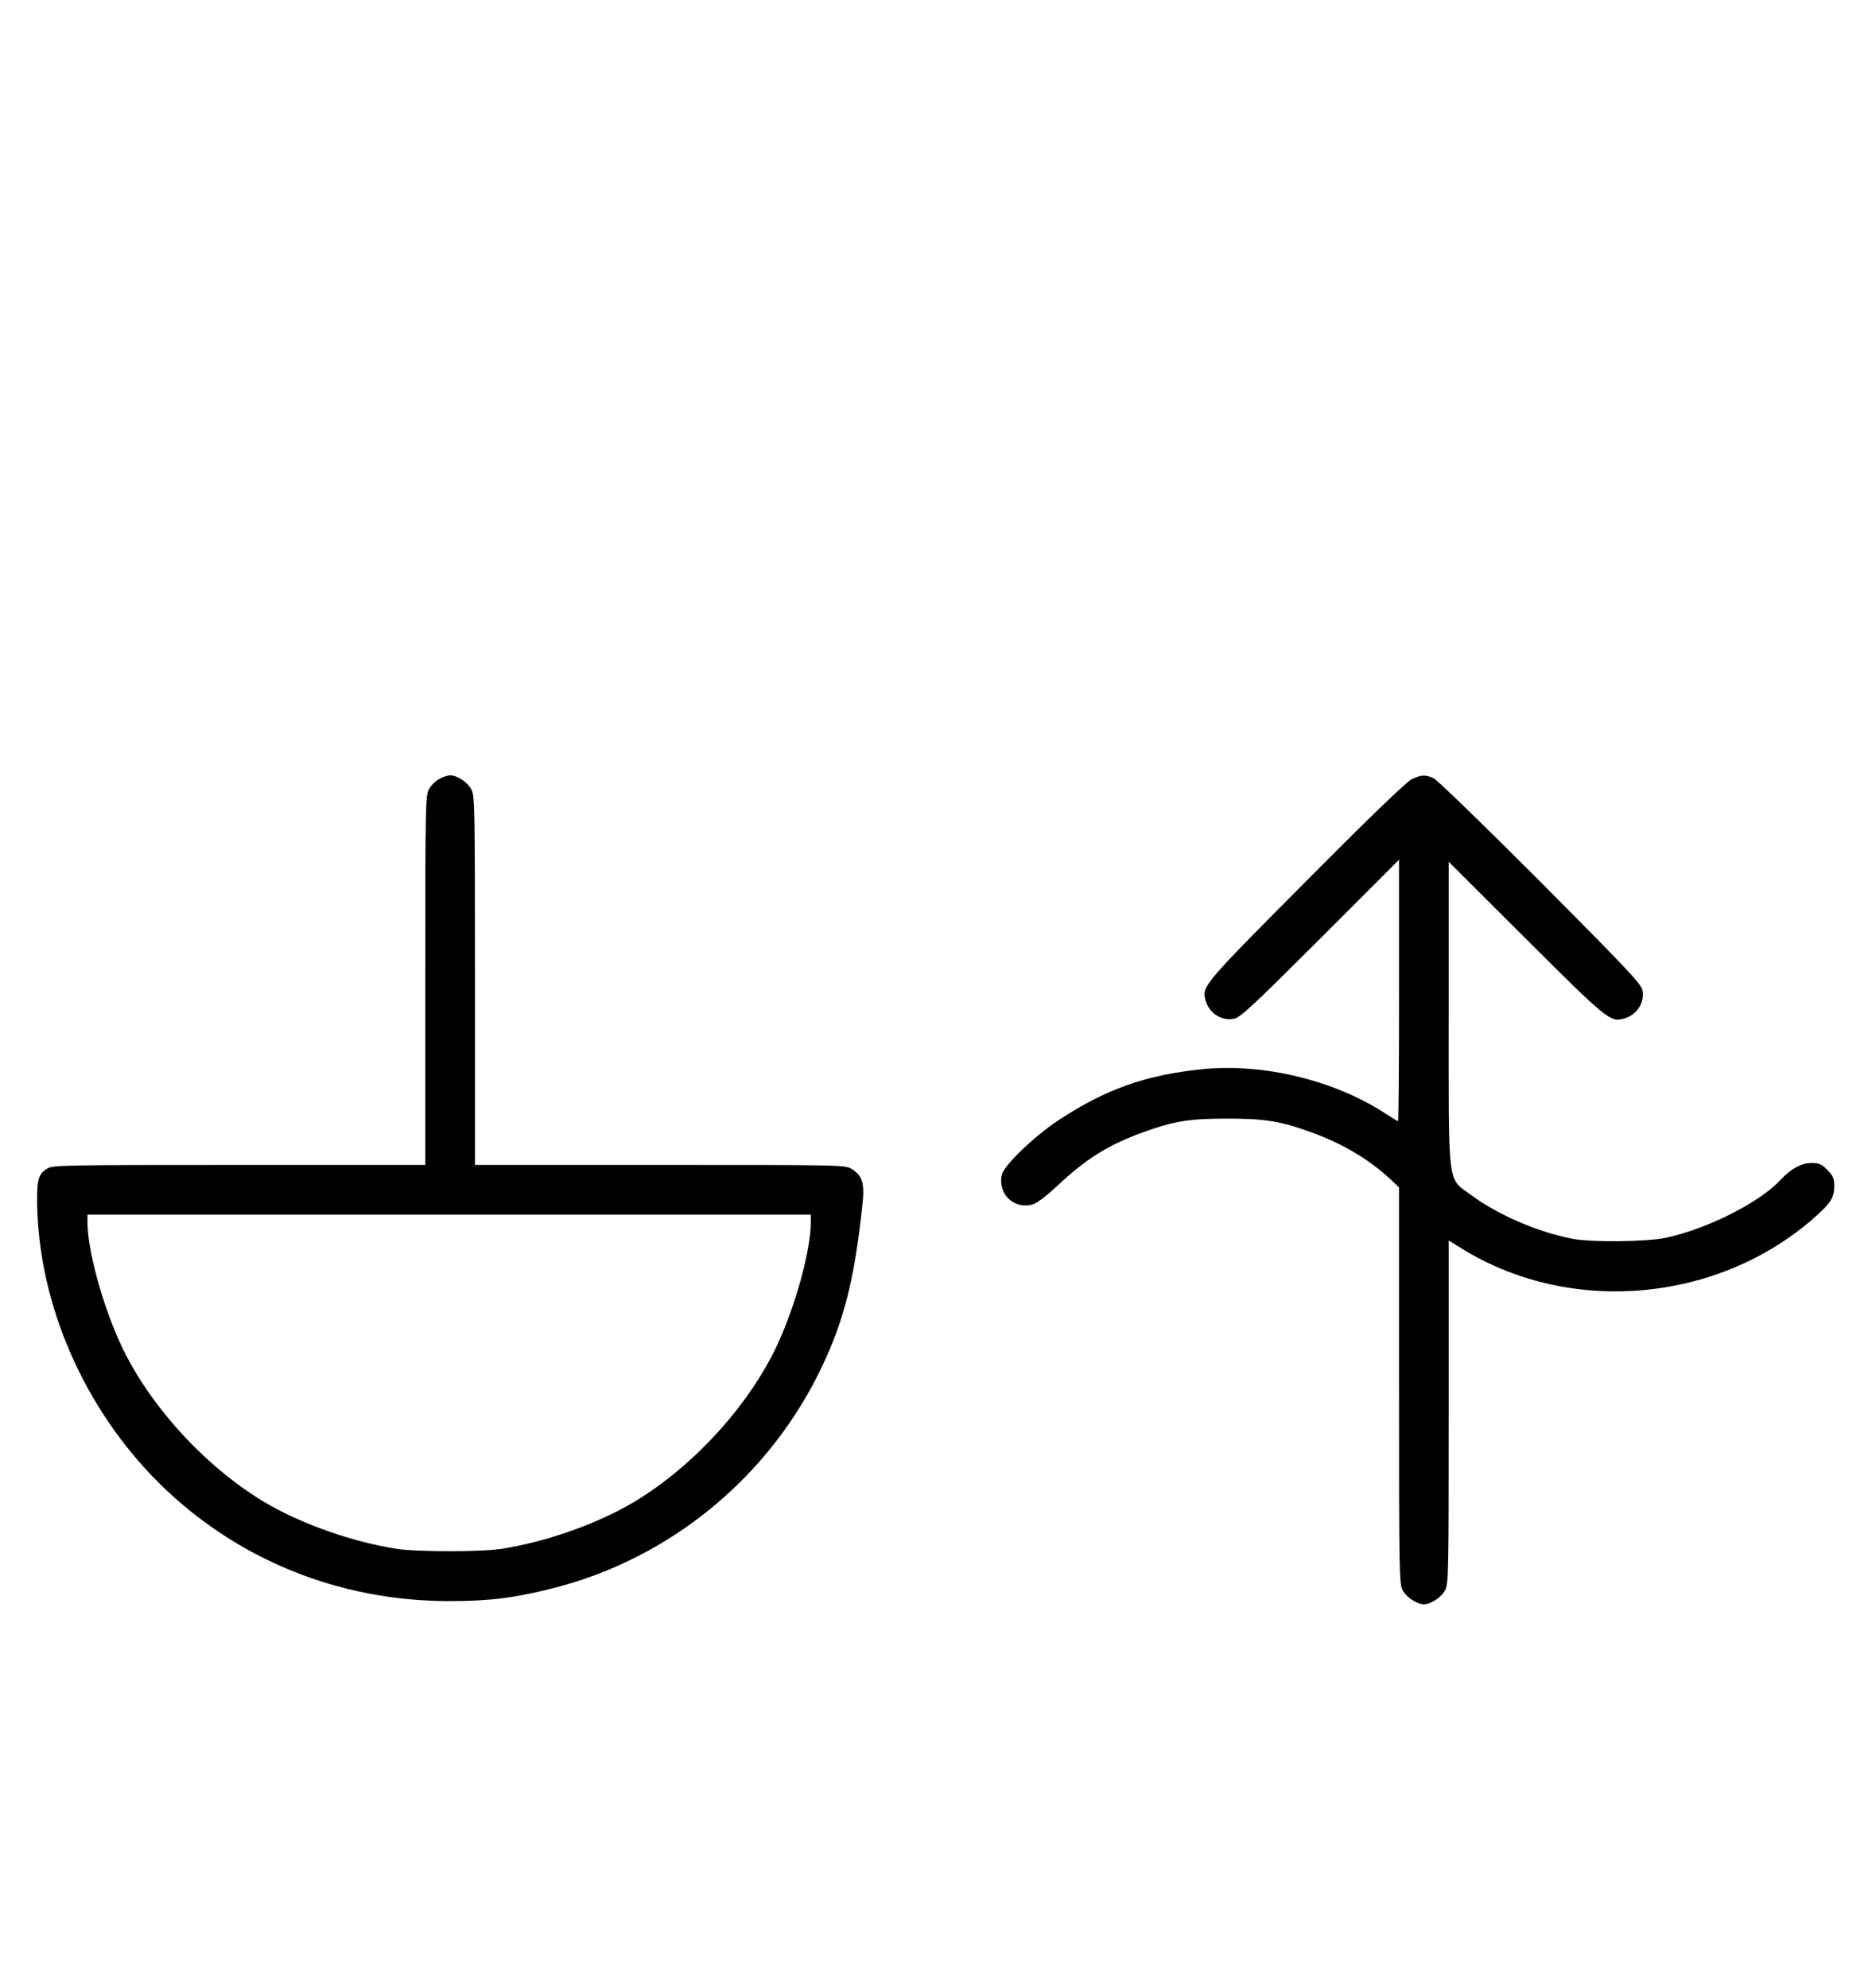 <?xml version="1.0" standalone="no"?>
<!DOCTYPE svg PUBLIC "-//W3C//DTD SVG 20010904//EN"
 "http://www.w3.org/TR/2001/REC-SVG-20010904/DTD/svg10.dtd">
<svg version="1.0" xmlns="http://www.w3.org/2000/svg"
 width="942pt" height="1000pt" viewBox="0 0 942 1000"
 preserveAspectRatio="xMidYMid meet">
<g transform="translate(0,1000) scale(0.1,-0.1)"
fill="#000000" stroke="none">
<path d="M2211 6082 c-19 -10 -43 -34 -53 -53 -17 -32 -18 -82 -18 -961 l0
-928 -936 0 c-856 0 -938 -1 -964 -17 -47 -28 -55 -55 -53 -182 9 -506 237
-1027 612 -1400 387 -384 904 -595 1461 -595 204 0 323 15 520 64 592 149
1093 561 1356 1115 112 236 163 438 203 808 13 115 2 152 -54 187 -32 20 -47
20 -964 20 l-931 0 0 928 c0 879 -1 929 -18 961 -19 36 -72 71 -107 71 -11 0
-36 -8 -54 -18z m1869 -2228 c0 -143 -76 -420 -170 -622 -142 -302 -420 -607
-717 -786 -184 -110 -440 -201 -668 -237 -103 -16 -427 -16 -530 0 -228 36
-484 127 -668 237 -297 179 -575 484 -717 786 -94 202 -170 479 -170 622 l0
36 1820 0 1820 0 0 -36z"/>
<path d="M7105 6081 c-27 -13 -201 -180 -531 -512 -513 -516 -526 -530 -509
-596 16 -67 79 -110 143 -98 32 5 92 61 435 403 l397 397 0 -658 c0 -361 -2
-657 -5 -657 -2 0 -35 20 -72 44 -254 163 -607 248 -910 218 -288 -29 -490
-101 -728 -258 -121 -80 -274 -227 -284 -274 -21 -96 61 -174 154 -149 22 6
66 39 118 87 150 142 262 212 438 276 158 57 233 69 424 69 191 0 266 -12 424
-69 157 -57 286 -133 399 -237 l42 -40 0 -996 c0 -946 1 -998 18 -1030 19 -36
72 -71 107 -71 35 0 88 35 107 71 17 32 18 80 18 896 l0 863 76 -47 c546 -331
1281 -263 1764 162 83 74 100 100 100 159 0 39 -5 51 -35 81 -30 30 -42 35
-81 35 -48 0 -104 -30 -154 -85 -106 -114 -365 -245 -575 -291 -98 -21 -377
-24 -475 -5 -173 34 -372 120 -505 218 -124 92 -115 19 -115 919 l0 759 388
-387 c403 -402 425 -420 489 -403 67 16 110 79 98 143 -5 32 -74 104 -513 546
-290 290 -521 514 -539 522 -42 18 -60 17 -108 -5z"/>
</g>
</svg>
